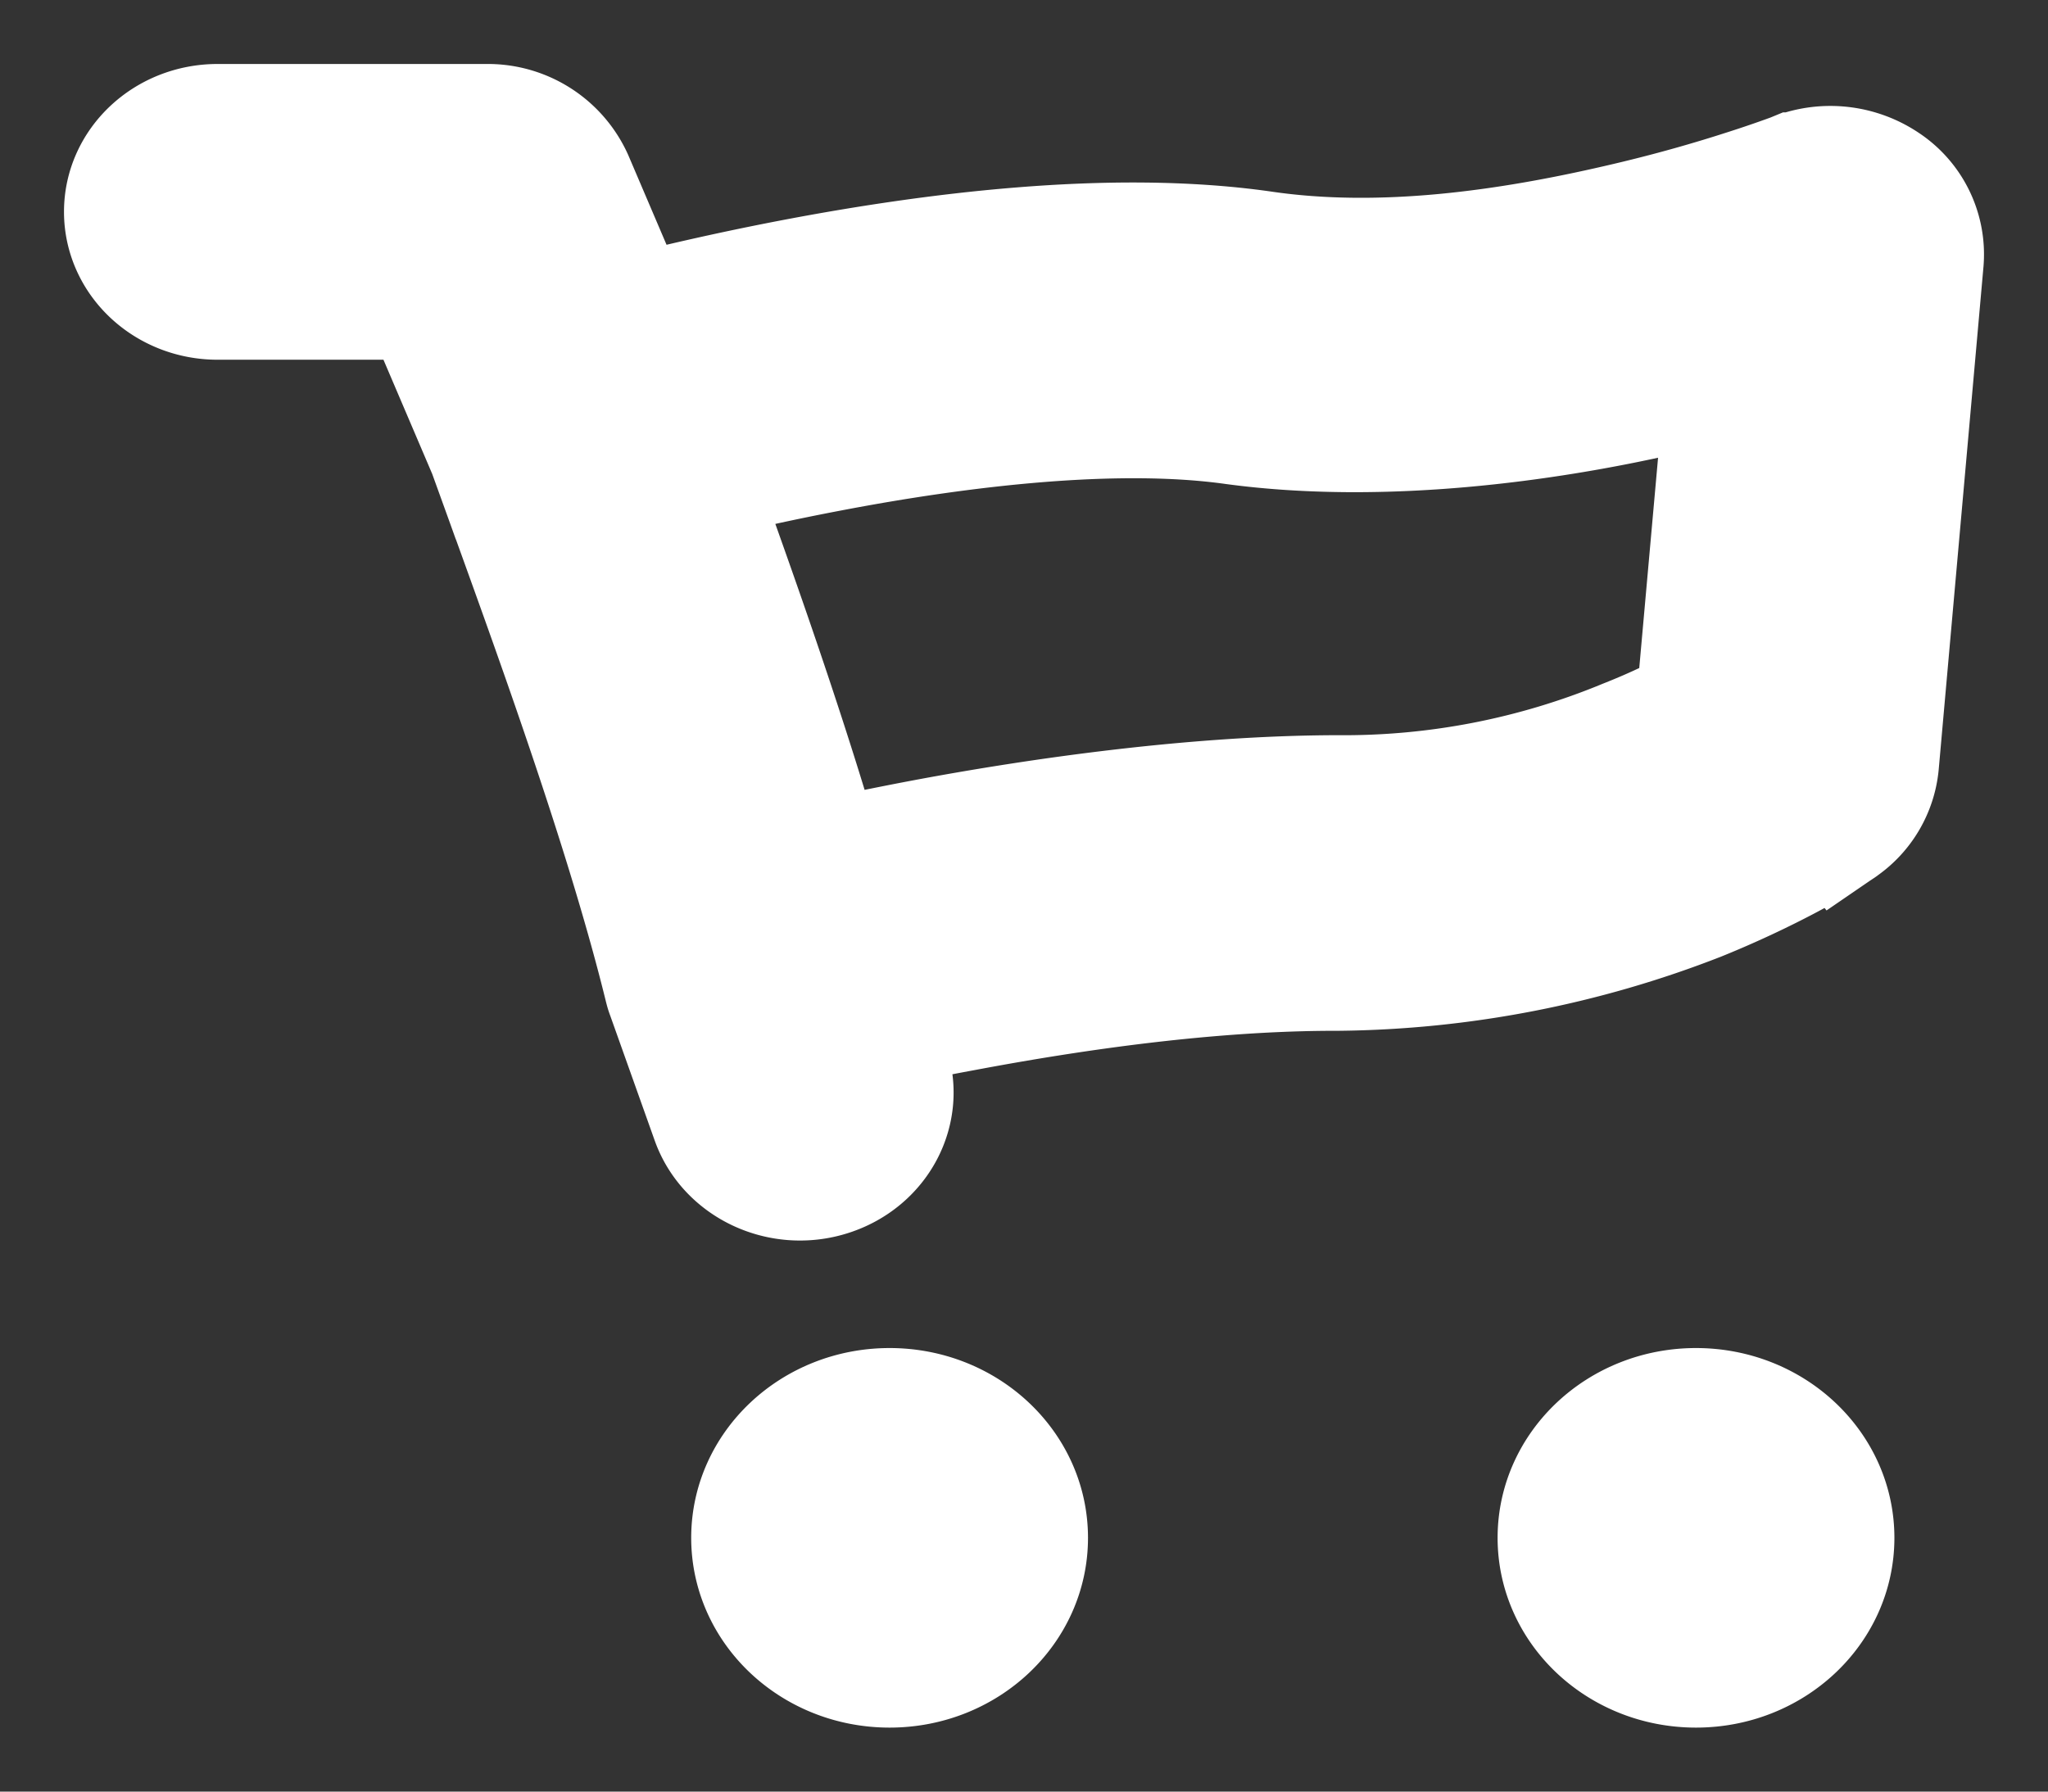 <svg class="t-svgCartIcon" width="16" height="14" xmlns="http://www.w3.org/2000/svg"><rect width="100%" height="100%" fill="#333333" stroke="none"/><g fill="none"><path fill-rule="evenodd" clip-rule="evenodd" d="M1 1.655C1 1.293 1.313 1 1.7 1h2.1c.286 0 .544.163.65.412L4.914 2.5c.33-.084.781-.19 1.283-.286 1.066-.204 2.48-.389 3.657-.222.945.14 1.947-.011 2.792-.206a11.973 11.973 0 0 0 1.367-.4l.016-.006.003-.001a.74.74 0 0 1 .68.076.64.64 0 0 1 .286.584l-.35 3.932a.646.646 0 0 1-.278.47l-.42-.524c.42.524.42.525.418.526l-.002.001-.007.005-.018.012a5.198 5.198 0 0 1-.282.171c-.177.1-.46.243-.796.38-.65.258-1.661.537-2.813.544-.997-.002-2.066.153-2.925.315-.272.05-.515.1-.723.146l.112.315c.122.343-.076.714-.443.829-.366.114-.763-.072-.885-.415l-.35-.983a.619.619 0 0 1-.018-.06C4.93 6.534 4.395 5.049 4.023 4.02l-.002-.004-.033-.092-.146-.404-.516-1.21H1.7c-.387 0-.7-.293-.7-.655zm4.397 2.08c.307.85.713 1.988 1.01 3.022.236-.053.524-.113.843-.173.89-.166 2.097-.338 3.2-.34a5.784 5.784 0 0 0 2.262-.439c.242-.097.425-.187.57-.266l.232-2.615c-.165.045-.345.09-.535.135-.905.207-2.178.383-3.333.228-.922-.13-2.134.013-3.168.21-.417.08-.784.164-1.08.238zM8 12.017c0 .543-.47.983-1.05.983-.58 0-1.05-.44-1.05-.983 0-.543.47-.983 1.05-.983.58 0 1.05.44 1.05.983zm4.2 0c0 .543.47.983 1.05.983.58 0 1.05-.44 1.05-.983 0-.543-.47-.983-1.05-.983-.58 0-1.05.44-1.05.983z" fill="#fff"/><path d="M1.7 1c-.387 0-.7.293-.7.655 0 .362.313.656.7.656h1.626l.516 1.209.146.404.033.092.002.004c.372 1.03.908 2.514 1.195 3.682.005.02.01.04.018.06l.35.983c.122.343.519.53.885.415.367-.115.565-.486.443-.83l-.112-.314c.208-.045.45-.096.723-.146.86-.162 1.928-.317 2.925-.315a7.928 7.928 0 0 0 2.813-.545c.336-.136.62-.28.796-.378a5.198 5.198 0 0 0 .282-.172l.018-.012.007-.005.002-.001c.002-.001.002-.002-.418-.526l.42.524a.646.646 0 0 0 .278-.47l.35-3.932a.64.64 0 0 0-.285-.584.74.74 0 0 0-.681-.076h-.003l-.017.007a9.294 9.294 0 0 1-.356.122c-.253.082-.595.183-1.01.278-.845.195-1.847.346-2.792.206-1.178-.167-2.59.018-3.657.222-.502.096-.953.202-1.283.286L4.45 1.412A.701.701 0 0 0 3.8 1H1.7zm4.707 5.757c-.297-1.034-.703-2.173-1.01-3.022.297-.074.664-.158 1.08-.237 1.035-.198 2.247-.341 3.169-.211 1.155.155 2.428-.021 3.333-.228.19-.044.37-.09.535-.135L13.28 5.54c-.144.079-.327.17-.57.266a5.784 5.784 0 0 1-2.261.439c-1.103.002-2.31.174-3.2.34-.319.06-.607.12-.843.173zM6.95 13c.58 0 1.05-.44 1.05-.983 0-.543-.47-.983-1.05-.983-.58 0-1.05.44-1.05.983 0 .543.47.983 1.05.983zm6.3 0c-.58 0-1.05-.44-1.05-.983 0-.543.47-.983 1.05-.983.58 0 1.05.44 1.05.983 0 .543-.47.983-1.05.983z" stroke="#fff"/></g></svg>